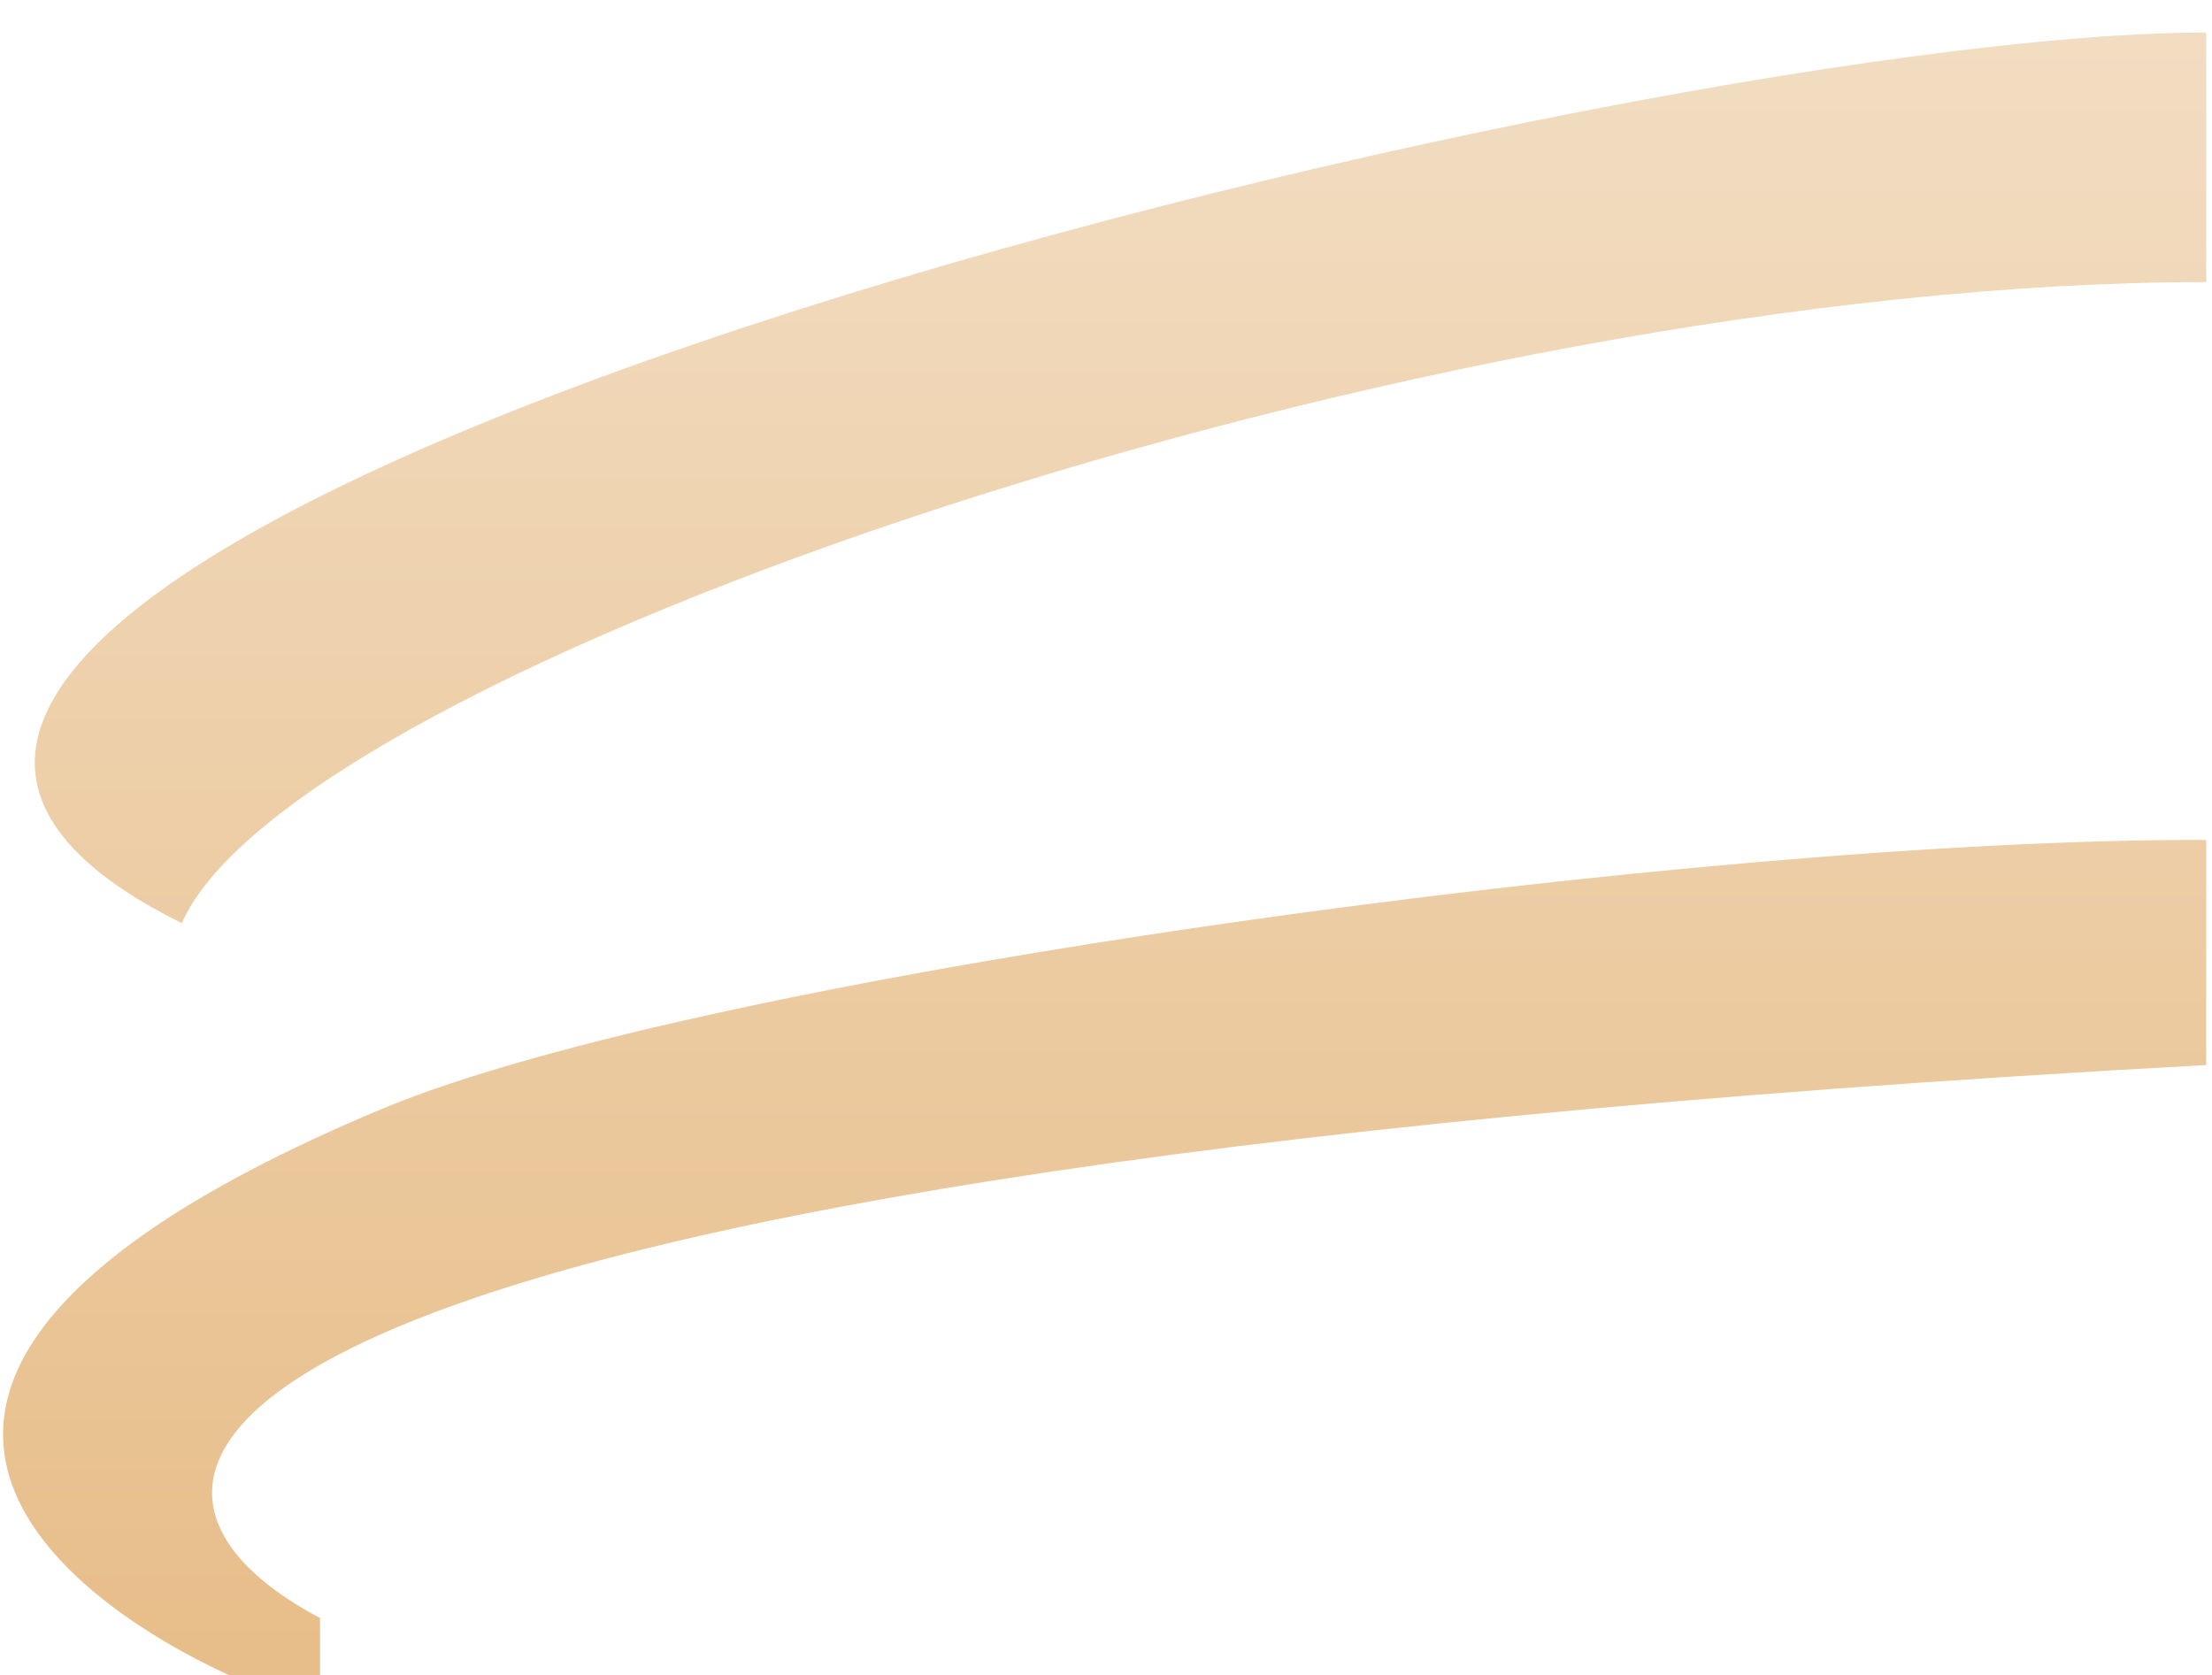 <svg xmlns="http://www.w3.org/2000/svg" width="136" height="103" viewBox="0 0 136 103" fill="none">
  <g filter="url(#filter0_i_158_144)">
    <path d="M135.645 15.343C87.507 15.343 18.055 39.11 11.179 54.754C-33.174 32.792 98.165 0 135.645 0V15.343Z" fill="url(#paint0_linear_158_144)"/>
    <path d="M135.645 63.479C7.55 70.458 3.698 89.051 19.676 97.475V102.89C16.237 102.89 -24.677 86.343 23.458 66.186C43.283 57.884 104.781 49.54 135.645 49.64V63.479Z" fill="url(#paint1_linear_158_144)"/>
  </g>
  <defs>
    <filter id="filter0_i_158_144" x="0.188" y="0" width="135.456" height="104.89" filterUnits="userSpaceOnUse" color-interpolation-filters="sRGB">
      <feFlood flood-opacity="0" result="BackgroundImageFix"/>
      <feBlend mode="normal" in="SourceGraphic" in2="BackgroundImageFix" result="shape"/>
      <feColorMatrix in="SourceAlpha" type="matrix" values="0 0 0 0 0 0 0 0 0 0 0 0 0 0 0 0 0 0 127 0" result="hardAlpha"/>
      <feOffset dy="2"/>
      <feGaussianBlur stdDeviation="2.9"/>
      <feComposite in2="hardAlpha" operator="arithmetic" k2="-1" k3="1"/>
      <feColorMatrix type="matrix" values="0 0 0 0 1 0 0 0 0 1 0 0 0 0 1 0 0 0 0.25 0"/>
      <feBlend mode="normal" in2="shape" result="effect1_innerShadow_158_144"/>
    </filter>
    <linearGradient id="paint0_linear_158_144" x1="67.916" y1="0" x2="67.916" y2="102.89" gradientUnits="userSpaceOnUse">
      <stop stop-color="#F2DDC2"/>
      <stop offset="1" stop-color="#E7BD88"/>
    </linearGradient>
    <linearGradient id="paint1_linear_158_144" x1="67.916" y1="0" x2="67.916" y2="102.89" gradientUnits="userSpaceOnUse">
      <stop stop-color="#F2DDC2"/>
      <stop offset="1" stop-color="#E7BD88"/>
    </linearGradient>
  </defs>
</svg>